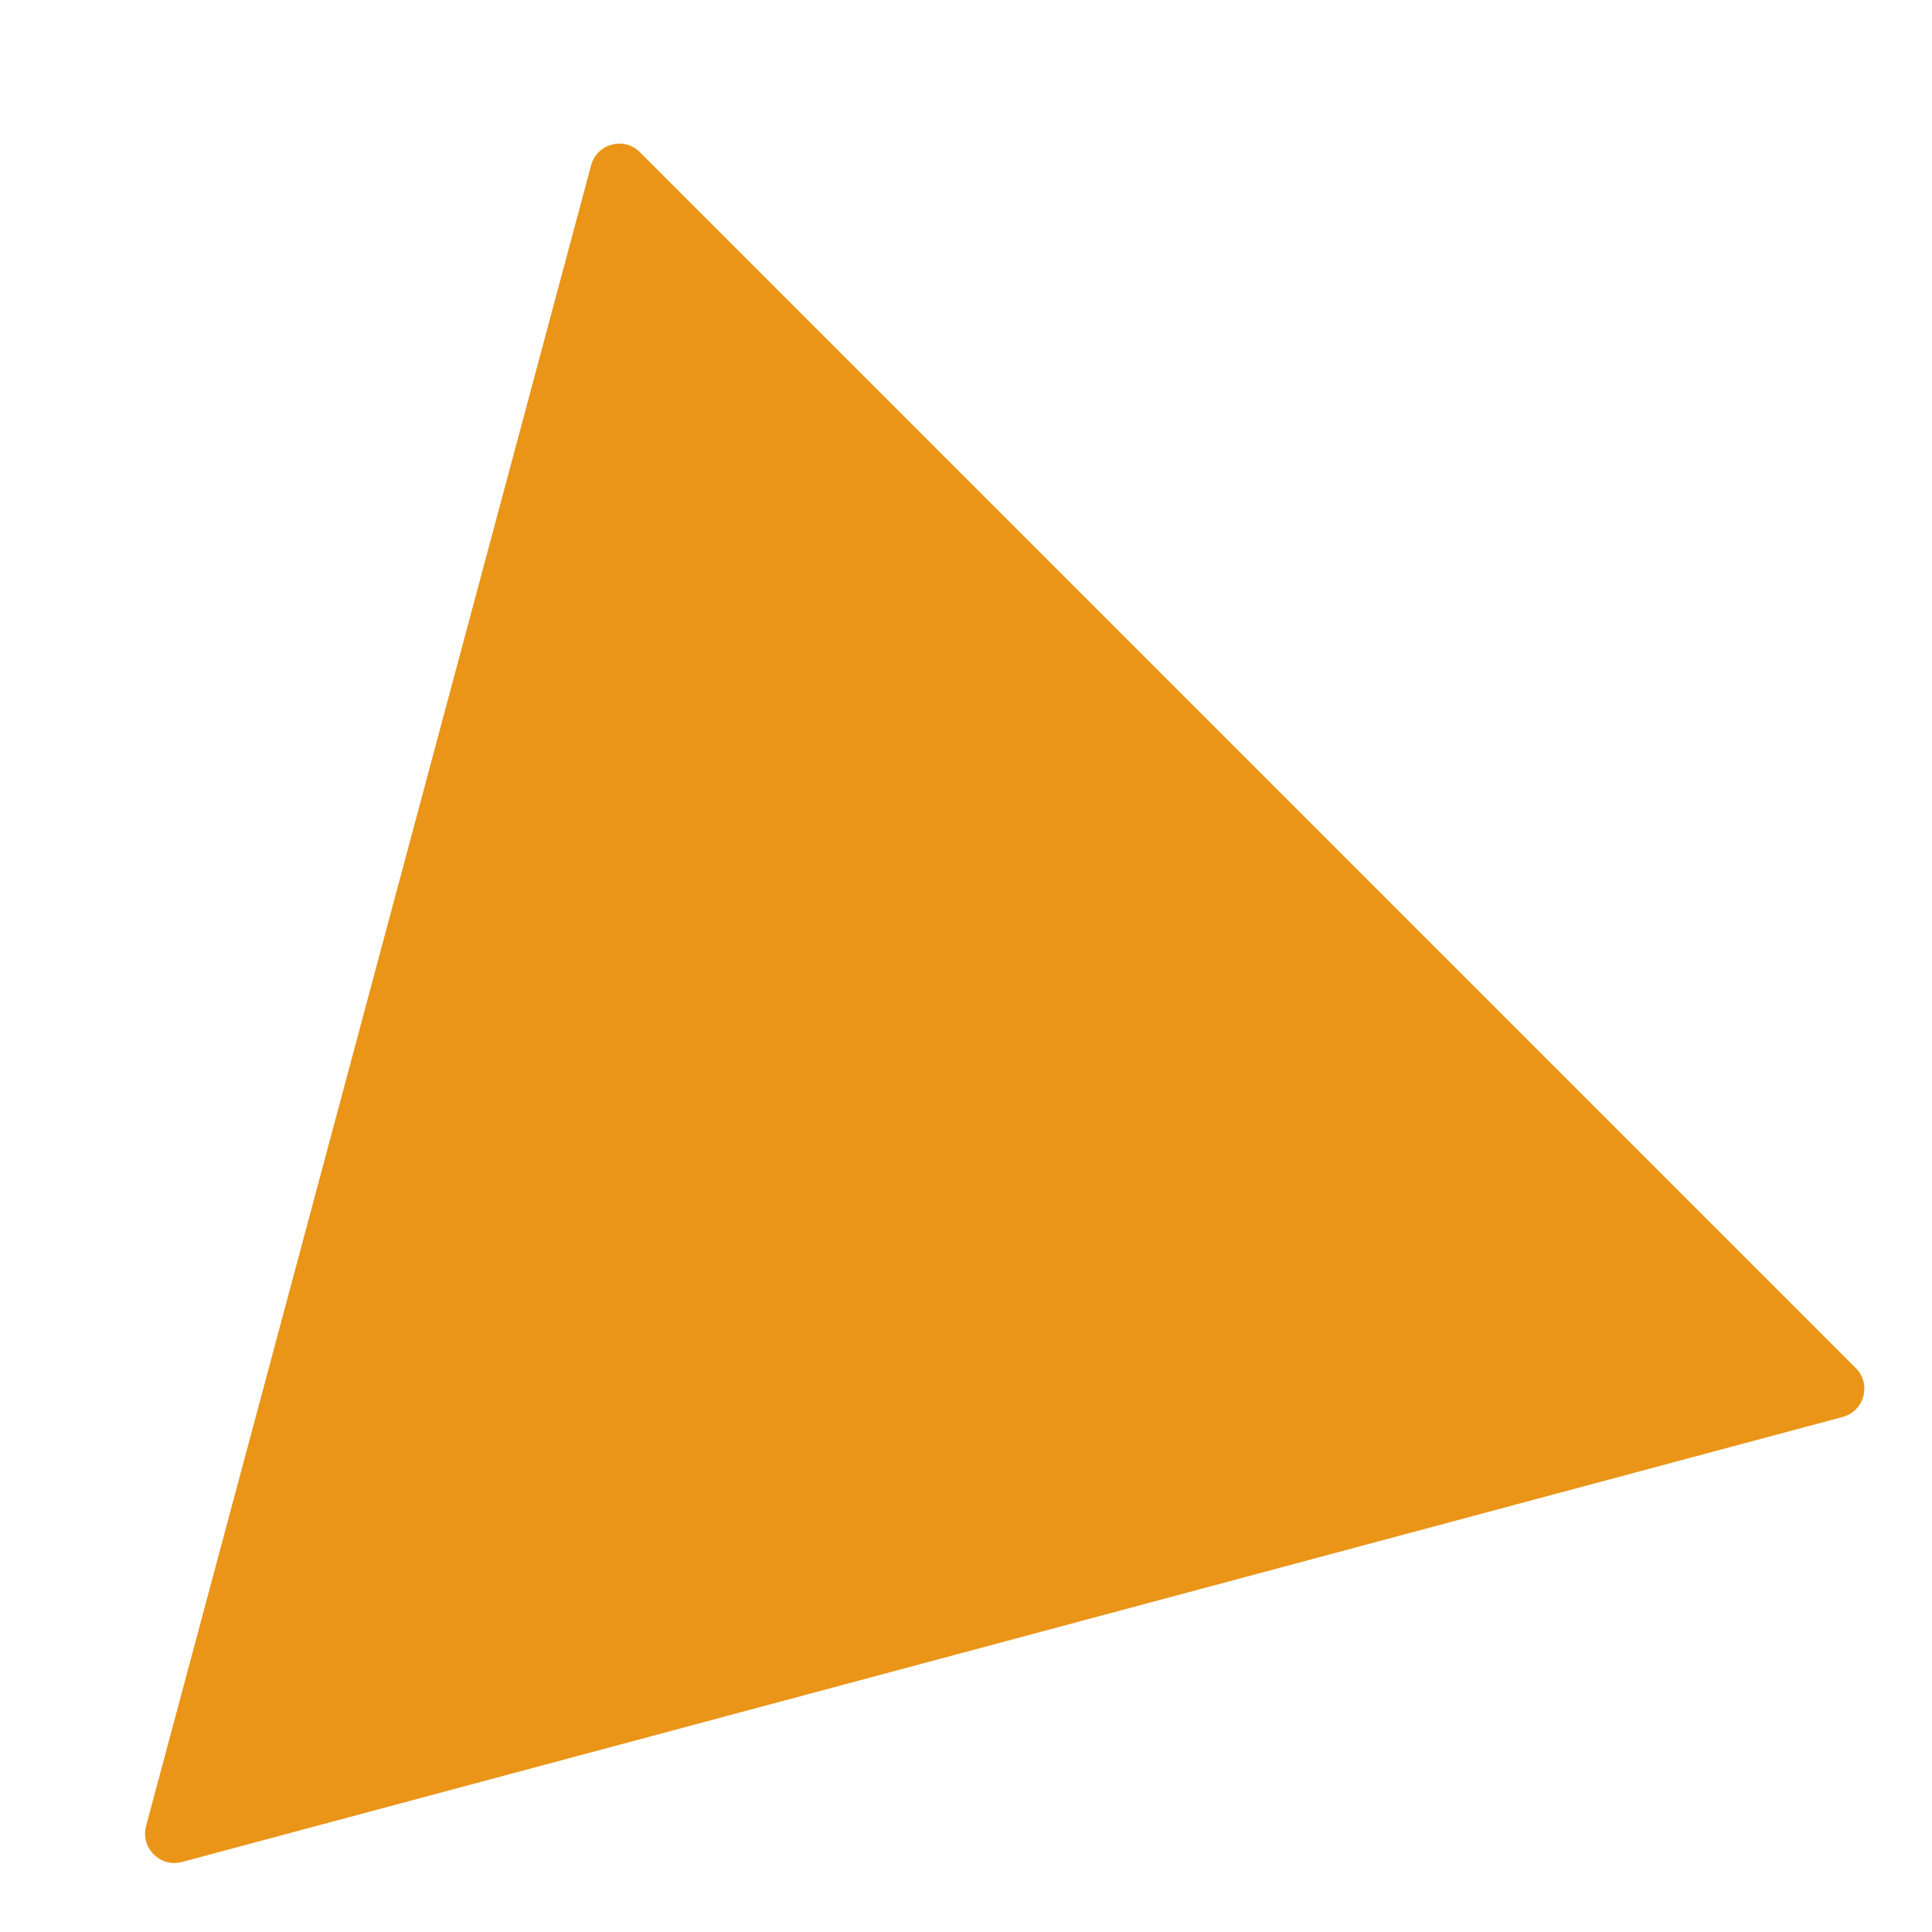 <?xml version="1.0" standalone="no"?><!DOCTYPE svg PUBLIC "-//W3C//DTD SVG 1.1//EN" "http://www.w3.org/Graphics/SVG/1.1/DTD/svg11.dtd"><svg t="1557052325612" class="icon" style="" viewBox="0 0 1024 1024" version="1.1" xmlns="http://www.w3.org/2000/svg" p-id="19854" xmlns:xlink="http://www.w3.org/1999/xlink" width="64" height="64"><defs><style type="text/css"></style></defs><path d="M77.4 967.9L313.3 87.6c3.1-11.5 17.5-15.4 25.9-6.9l644.4 644.4c8.4 8.4 4.6 22.8-6.9 25.9L96.4 986.9c-11.5 3.1-22-7.5-19-19z" fill="#ea9518" p-id="19855"></path></svg>
